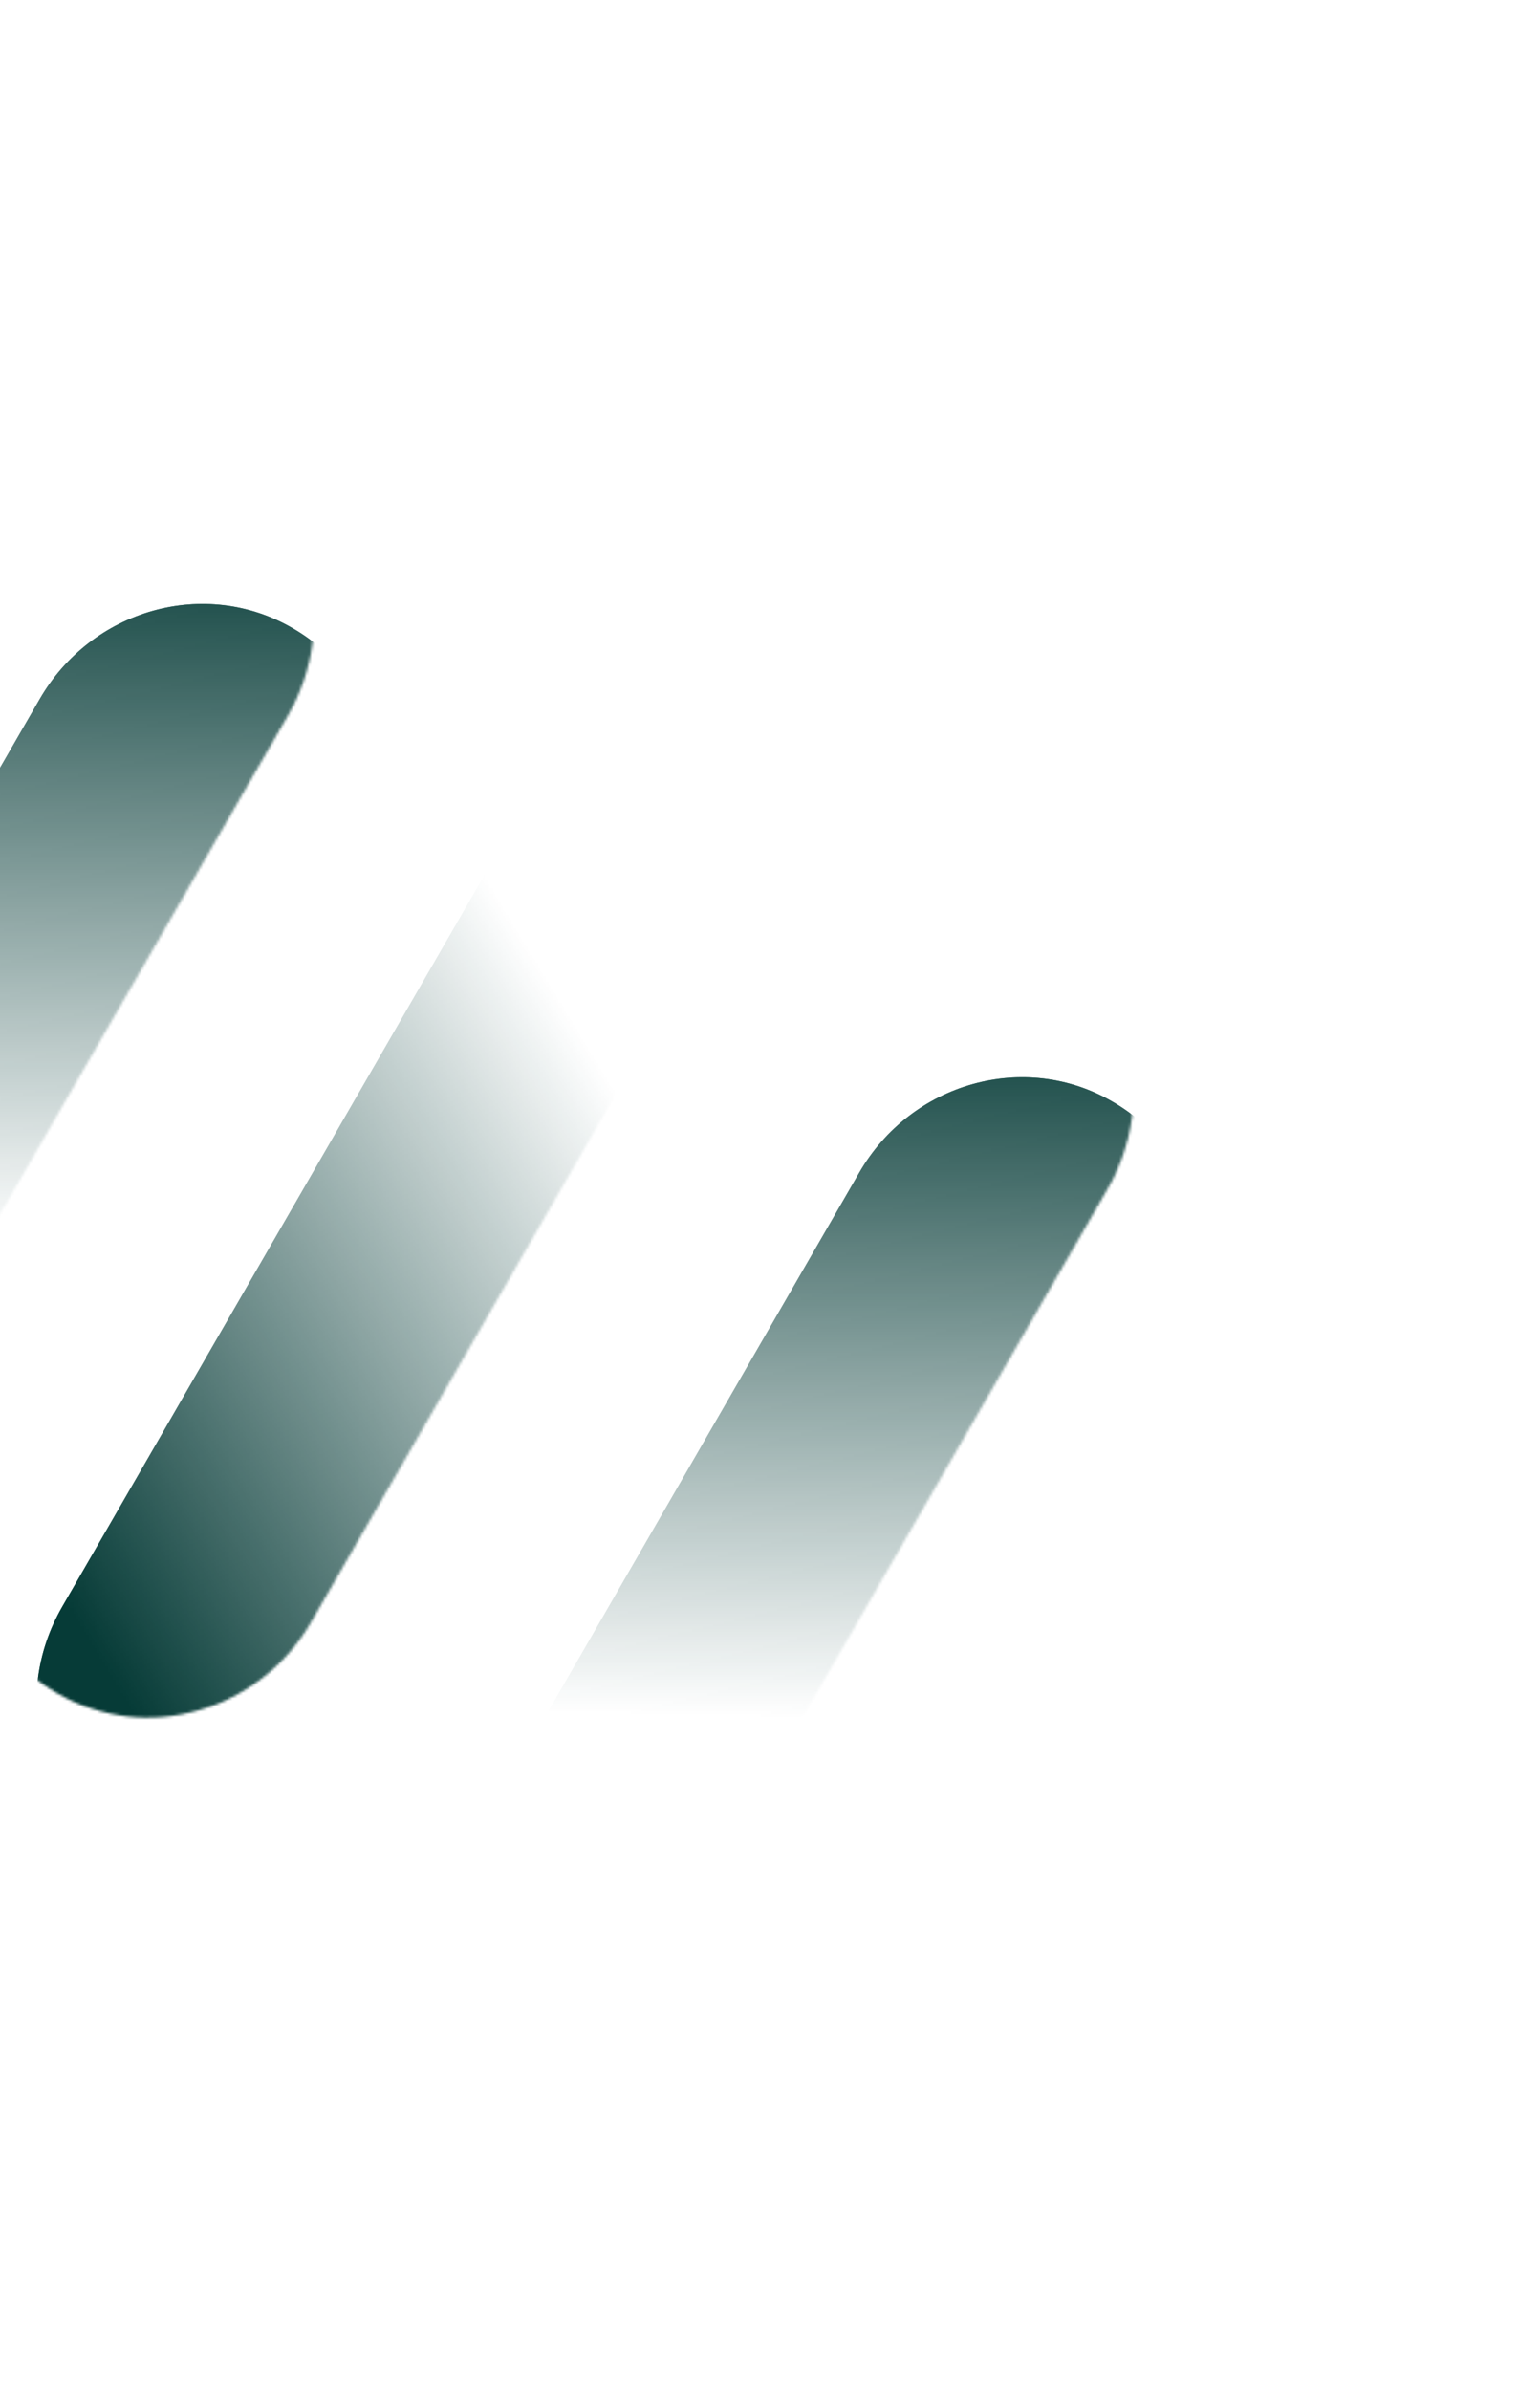<svg width="580" height="900" viewBox="0 0 580 900" fill="none" xmlns="http://www.w3.org/2000/svg">
<g clip-path="url(#clip0_683_9764)">
<mask id="mask0_683_9764" style="mask-type:alpha" maskUnits="userSpaceOnUse" x="-250" y="164" width="369" height="537">
<path d="M-11.456 199.955L-239.468 594.883C-259.082 628.854 -248.116 671.93 -214.985 691.059C-181.853 710.187 -139.066 698.146 -119.452 664.174L108.46 269.419C128.073 235.448 117.107 192.372 83.976 173.243C50.945 153.942 8.157 165.983 -11.456 199.955Z" fill="url(#paint0_linear_683_9764)"/>
</mask>
<g mask="url(#mask0_683_9764)">
<g filter="url(#filter0_ii_683_9764)">
<path d="M-11.456 199.954L-239.88 595.596C-259.493 629.567 -248.527 672.643 -215.396 691.772C-182.265 710.9 -139.477 698.859 -119.864 664.887L108.46 269.419C128.073 235.447 117.108 192.371 83.976 173.243C50.945 153.941 8.157 165.983 -11.456 199.954Z" fill="url(#paint1_linear_683_9764)"/>
<path d="M-11.456 199.954L-239.88 595.596C-259.493 629.567 -248.527 672.643 -215.396 691.772C-182.265 710.9 -139.477 698.859 -119.864 664.887L108.46 269.419C128.073 235.447 117.108 192.371 83.976 173.243C50.945 153.941 8.157 165.983 -11.456 199.954Z" fill="#073B37" fill-opacity="0.8"/>
</g>
</g>
<mask id="mask1_683_9764" style="mask-type:alpha" maskUnits="userSpaceOnUse" x="59" y="342" width="368" height="537">
<path d="M297.258 378.191L69.246 773.119C49.633 807.091 60.599 850.167 93.73 869.295C126.861 888.423 169.649 876.382 189.262 842.41L417.174 447.656C436.788 413.684 425.822 370.608 392.69 351.48C359.659 332.178 316.872 344.219 297.258 378.191Z" fill="url(#paint2_linear_683_9764)"/>
</mask>
<g mask="url(#mask1_683_9764)">
<g filter="url(#filter1_ii_683_9764)">
<path d="M297.258 378.191L68.835 773.832C49.221 807.804 60.187 850.88 93.318 870.008C126.449 889.136 169.237 877.095 188.851 843.123L417.174 447.655C436.788 413.684 425.822 370.608 392.691 351.479C359.66 332.178 316.872 344.219 297.258 378.191Z" fill="url(#paint3_linear_683_9764)"/>
<path d="M297.258 378.191L68.835 773.832C49.221 807.804 60.187 850.88 93.318 870.008C126.449 889.136 169.237 877.095 188.851 843.123L417.174 447.655C436.788 413.684 425.822 370.608 392.691 351.479C359.66 332.178 316.872 344.219 297.258 378.191Z" fill="#073B37" fill-opacity="0.8"/>
</g>
</g>
<mask id="mask2_683_9764" style="mask-type:alpha" maskUnits="userSpaceOnUse" x="-13" y="110" width="368" height="537">
<path d="M-2.917 541.636L225.095 146.708C244.709 112.736 287.496 100.695 320.628 119.823C353.759 138.952 364.725 182.028 345.111 215.999L117.199 610.754C97.586 644.726 54.798 656.767 21.667 637.639C-11.564 618.684 -22.53 575.608 -2.917 541.636Z" fill="url(#paint4_linear_683_9764)"/>
</mask>
<g mask="url(#mask2_683_9764)">
<g filter="url(#filter2_ii_683_9764)">
<path d="M-2.917 541.636L225.507 145.995C245.12 112.023 287.908 99.982 321.039 119.11C354.17 138.239 365.136 181.315 345.523 215.286L117.199 610.754C97.586 644.726 54.798 656.767 21.667 637.639C-11.565 618.684 -22.53 575.608 -2.917 541.636Z" fill="url(#paint5_linear_683_9764)"/>
<path d="M-2.917 541.636L225.507 145.995C245.12 112.023 287.908 99.982 321.039 119.11C354.17 138.239 365.136 181.315 345.523 215.286L117.199 610.754C97.586 644.726 54.798 656.767 21.667 637.639C-11.565 618.684 -22.53 575.608 -2.917 541.636Z" fill="#073B37" fill-opacity="0.8"/>
</g>
</g>
</g>
<defs>
<filter id="filter0_ii_683_9764" x="-249.612" y="164.032" width="394.154" height="584.831" filterUnits="userSpaceOnUse" color-interpolation-filters="sRGB">
<feFlood flood-opacity="0" result="BackgroundImageFix"/>
<feBlend mode="normal" in="SourceGraphic" in2="BackgroundImageFix" result="shape"/>
<feColorMatrix in="SourceAlpha" type="matrix" values="0 0 0 0 0 0 0 0 0 0 0 0 0 0 0 0 0 0 127 0" result="hardAlpha"/>
<feOffset dy="48"/>
<feGaussianBlur stdDeviation="38.997"/>
<feComposite in2="hardAlpha" operator="arithmetic" k2="-1" k3="1"/>
<feColorMatrix type="matrix" values="0 0 0 0 1 0 0 0 0 1 0 0 0 0 1 0 0 0 0.8 0"/>
<feBlend mode="lighten" in2="shape" result="effect1_innerShadow_683_9764"/>
<feColorMatrix in="SourceAlpha" type="matrix" values="0 0 0 0 0 0 0 0 0 0 0 0 0 0 0 0 0 0 127 0" result="hardAlpha"/>
<feOffset dx="26.349" dy="15.37"/>
<feGaussianBlur stdDeviation="15.37"/>
<feComposite in2="hardAlpha" operator="arithmetic" k2="-1" k3="1"/>
<feColorMatrix type="matrix" values="0 0 0 0 0.169 0 0 0 0 0.18 0 0 0 0 0.239 0 0 0 0.9 0"/>
<feBlend mode="multiply" in2="effect1_innerShadow_683_9764" result="effect2_innerShadow_683_9764"/>
</filter>
<filter id="filter1_ii_683_9764" x="59.102" y="342.269" width="394.154" height="584.831" filterUnits="userSpaceOnUse" color-interpolation-filters="sRGB">
<feFlood flood-opacity="0" result="BackgroundImageFix"/>
<feBlend mode="normal" in="SourceGraphic" in2="BackgroundImageFix" result="shape"/>
<feColorMatrix in="SourceAlpha" type="matrix" values="0 0 0 0 0 0 0 0 0 0 0 0 0 0 0 0 0 0 127 0" result="hardAlpha"/>
<feOffset dy="48"/>
<feGaussianBlur stdDeviation="38.997"/>
<feComposite in2="hardAlpha" operator="arithmetic" k2="-1" k3="1"/>
<feColorMatrix type="matrix" values="0 0 0 0 1 0 0 0 0 1 0 0 0 0 1 0 0 0 0.8 0"/>
<feBlend mode="lighten" in2="shape" result="effect1_innerShadow_683_9764"/>
<feColorMatrix in="SourceAlpha" type="matrix" values="0 0 0 0 0 0 0 0 0 0 0 0 0 0 0 0 0 0 127 0" result="hardAlpha"/>
<feOffset dx="26.349" dy="15.37"/>
<feGaussianBlur stdDeviation="15.37"/>
<feComposite in2="hardAlpha" operator="arithmetic" k2="-1" k3="1"/>
<feColorMatrix type="matrix" values="0 0 0 0 0.169 0 0 0 0 0.18 0 0 0 0 0.239 0 0 0 0.9 0"/>
<feBlend mode="multiply" in2="effect1_innerShadow_683_9764" result="effect2_innerShadow_683_9764"/>
</filter>
<filter id="filter2_ii_683_9764" x="-12.646" y="110.02" width="394.251" height="584.71" filterUnits="userSpaceOnUse" color-interpolation-filters="sRGB">
<feFlood flood-opacity="0" result="BackgroundImageFix"/>
<feBlend mode="normal" in="SourceGraphic" in2="BackgroundImageFix" result="shape"/>
<feColorMatrix in="SourceAlpha" type="matrix" values="0 0 0 0 0 0 0 0 0 0 0 0 0 0 0 0 0 0 127 0" result="hardAlpha"/>
<feOffset dy="48"/>
<feGaussianBlur stdDeviation="38.997"/>
<feComposite in2="hardAlpha" operator="arithmetic" k2="-1" k3="1"/>
<feColorMatrix type="matrix" values="0 0 0 0 1 0 0 0 0 1 0 0 0 0 1 0 0 0 0.8 0"/>
<feBlend mode="lighten" in2="shape" result="effect1_innerShadow_683_9764"/>
<feColorMatrix in="SourceAlpha" type="matrix" values="0 0 0 0 0 0 0 0 0 0 0 0 0 0 0 0 0 0 127 0" result="hardAlpha"/>
<feOffset dx="26.349" dy="15.37"/>
<feGaussianBlur stdDeviation="15.37"/>
<feComposite in2="hardAlpha" operator="arithmetic" k2="-1" k3="1"/>
<feColorMatrix type="matrix" values="0 0 0 0 0.169 0 0 0 0 0.18 0 0 0 0 0.239 0 0 0 0.9 0"/>
<feBlend mode="multiply" in2="effect1_innerShadow_683_9764" result="effect2_innerShadow_683_9764"/>
</filter>
<linearGradient id="paint0_linear_683_9764" x1="-60.136" y1="510.486" x2="-53.55" y2="191.528" gradientUnits="userSpaceOnUse">
<stop offset="0.133" stop-opacity="0"/>
<stop offset="1"/>
</linearGradient>
<linearGradient id="paint1_linear_683_9764" x1="-231.359" y1="460.389" x2="-72.996" y2="521.608" gradientUnits="userSpaceOnUse">
<stop stop-color="#073B37"/>
<stop offset="0.635" stop-color="#073B37"/>
<stop offset="1" stop-color="#073B37"/>
</linearGradient>
<linearGradient id="paint2_linear_683_9764" x1="248.578" y1="688.723" x2="255.164" y2="369.764" gradientUnits="userSpaceOnUse">
<stop offset="0.133" stop-opacity="0"/>
<stop offset="1"/>
</linearGradient>
<linearGradient id="paint3_linear_683_9764" x1="77.355" y1="638.625" x2="235.718" y2="699.845" gradientUnits="userSpaceOnUse">
<stop stop-color="#073B37"/>
<stop offset="0.635" stop-color="#073B37"/>
<stop offset="1" stop-color="#073B37"/>
</linearGradient>
<linearGradient id="paint4_linear_683_9764" x1="241.672" y1="344.212" x2="-31.262" y2="509.395" gradientUnits="userSpaceOnUse">
<stop offset="0.133" stop-opacity="0"/>
<stop offset="1"/>
</linearGradient>
<linearGradient id="paint5_linear_683_9764" x1="112.674" y1="220.977" x2="244.874" y2="327.514" gradientUnits="userSpaceOnUse">
<stop stop-color="#073B37"/>
<stop offset="0.635" stop-color="#073B37"/>
<stop offset="1" stop-color="#073B37"/>
</linearGradient>
<clipPath id="clip0_683_9764">
<rect width="900" height="900" fill="white" transform="translate(-320)"/>
</clipPath>
</defs>
</svg>
